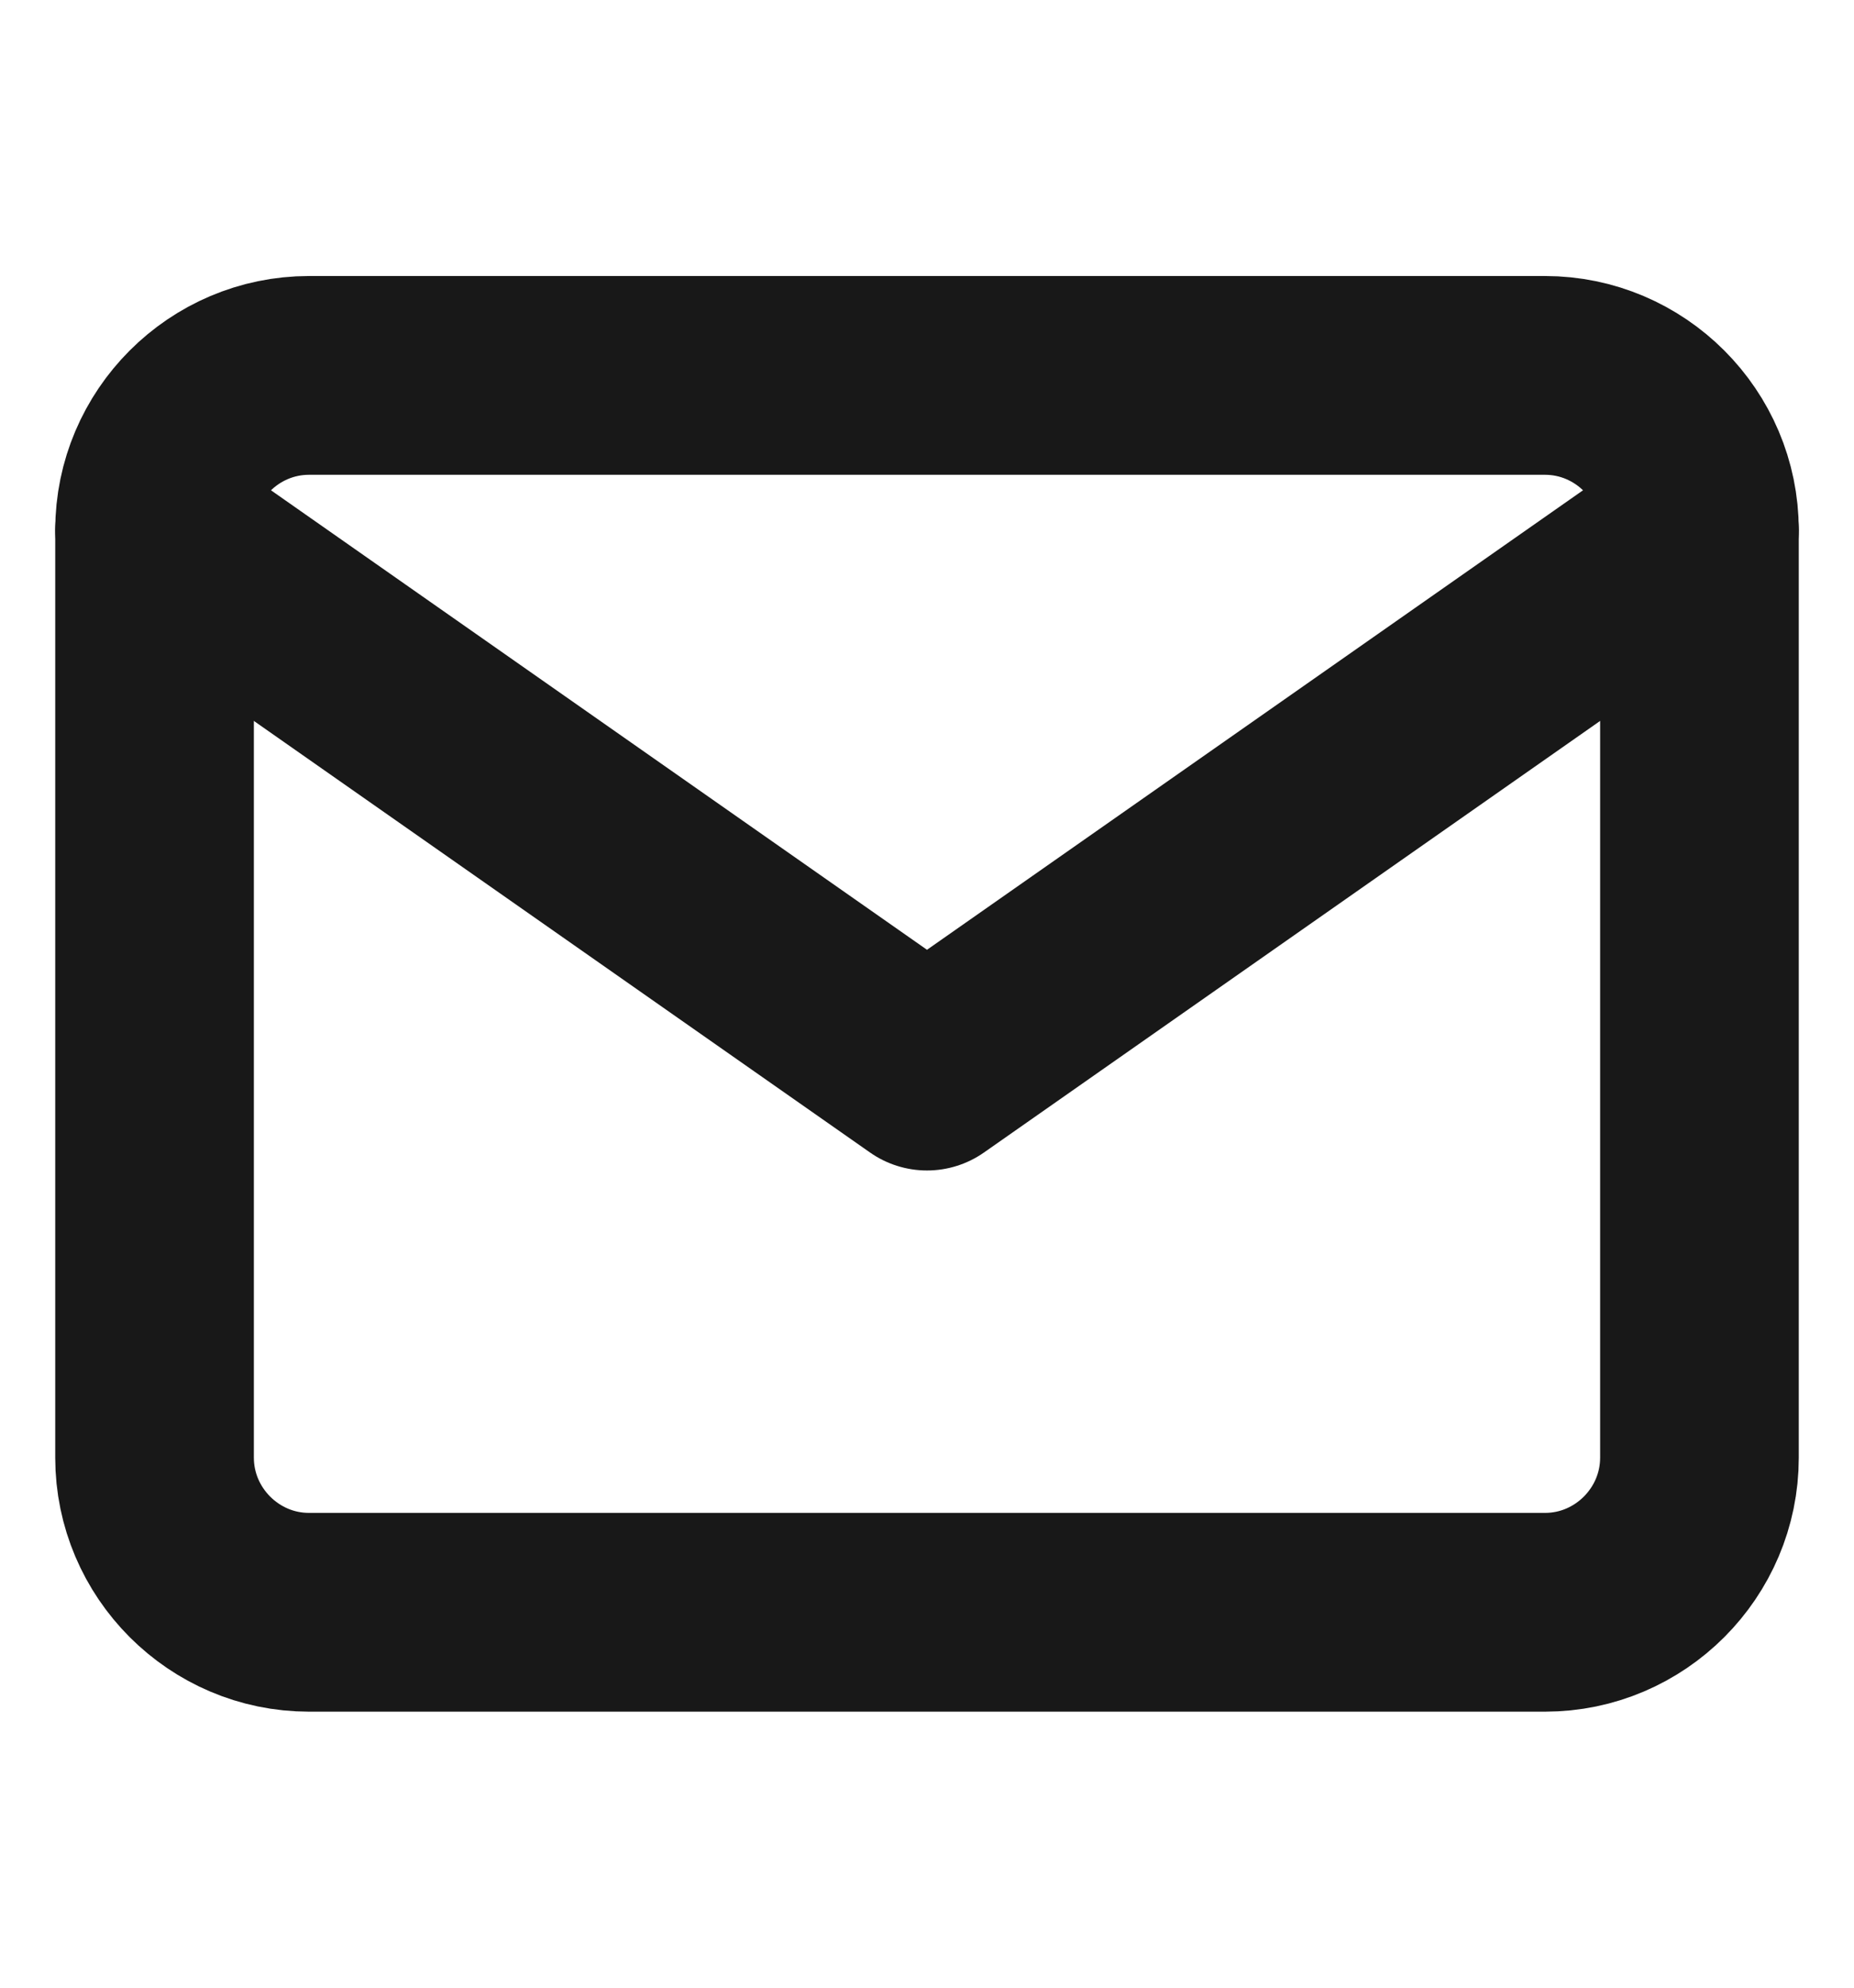 <svg width="14" height="15" viewBox="0 0 14 15" fill="none" xmlns="http://www.w3.org/2000/svg">
<path d="M2.333 2.833H11.667C12.308 2.833 12.833 3.358 12.833 4V11C12.833 11.642 12.308 12.167 11.667 12.167H2.333C1.692 12.167 1.167 11.642 1.167 11V4C1.167 3.358 1.692 2.833 2.333 2.833Z" stroke="#181818" stroke-width="1.5" stroke-linecap="round" stroke-linejoin="round"/>
<path d="M12.833 4L7 8.083L1.167 4" stroke="#181818" stroke-width="1.5" stroke-linecap="round" stroke-linejoin="round"/>
</svg>
